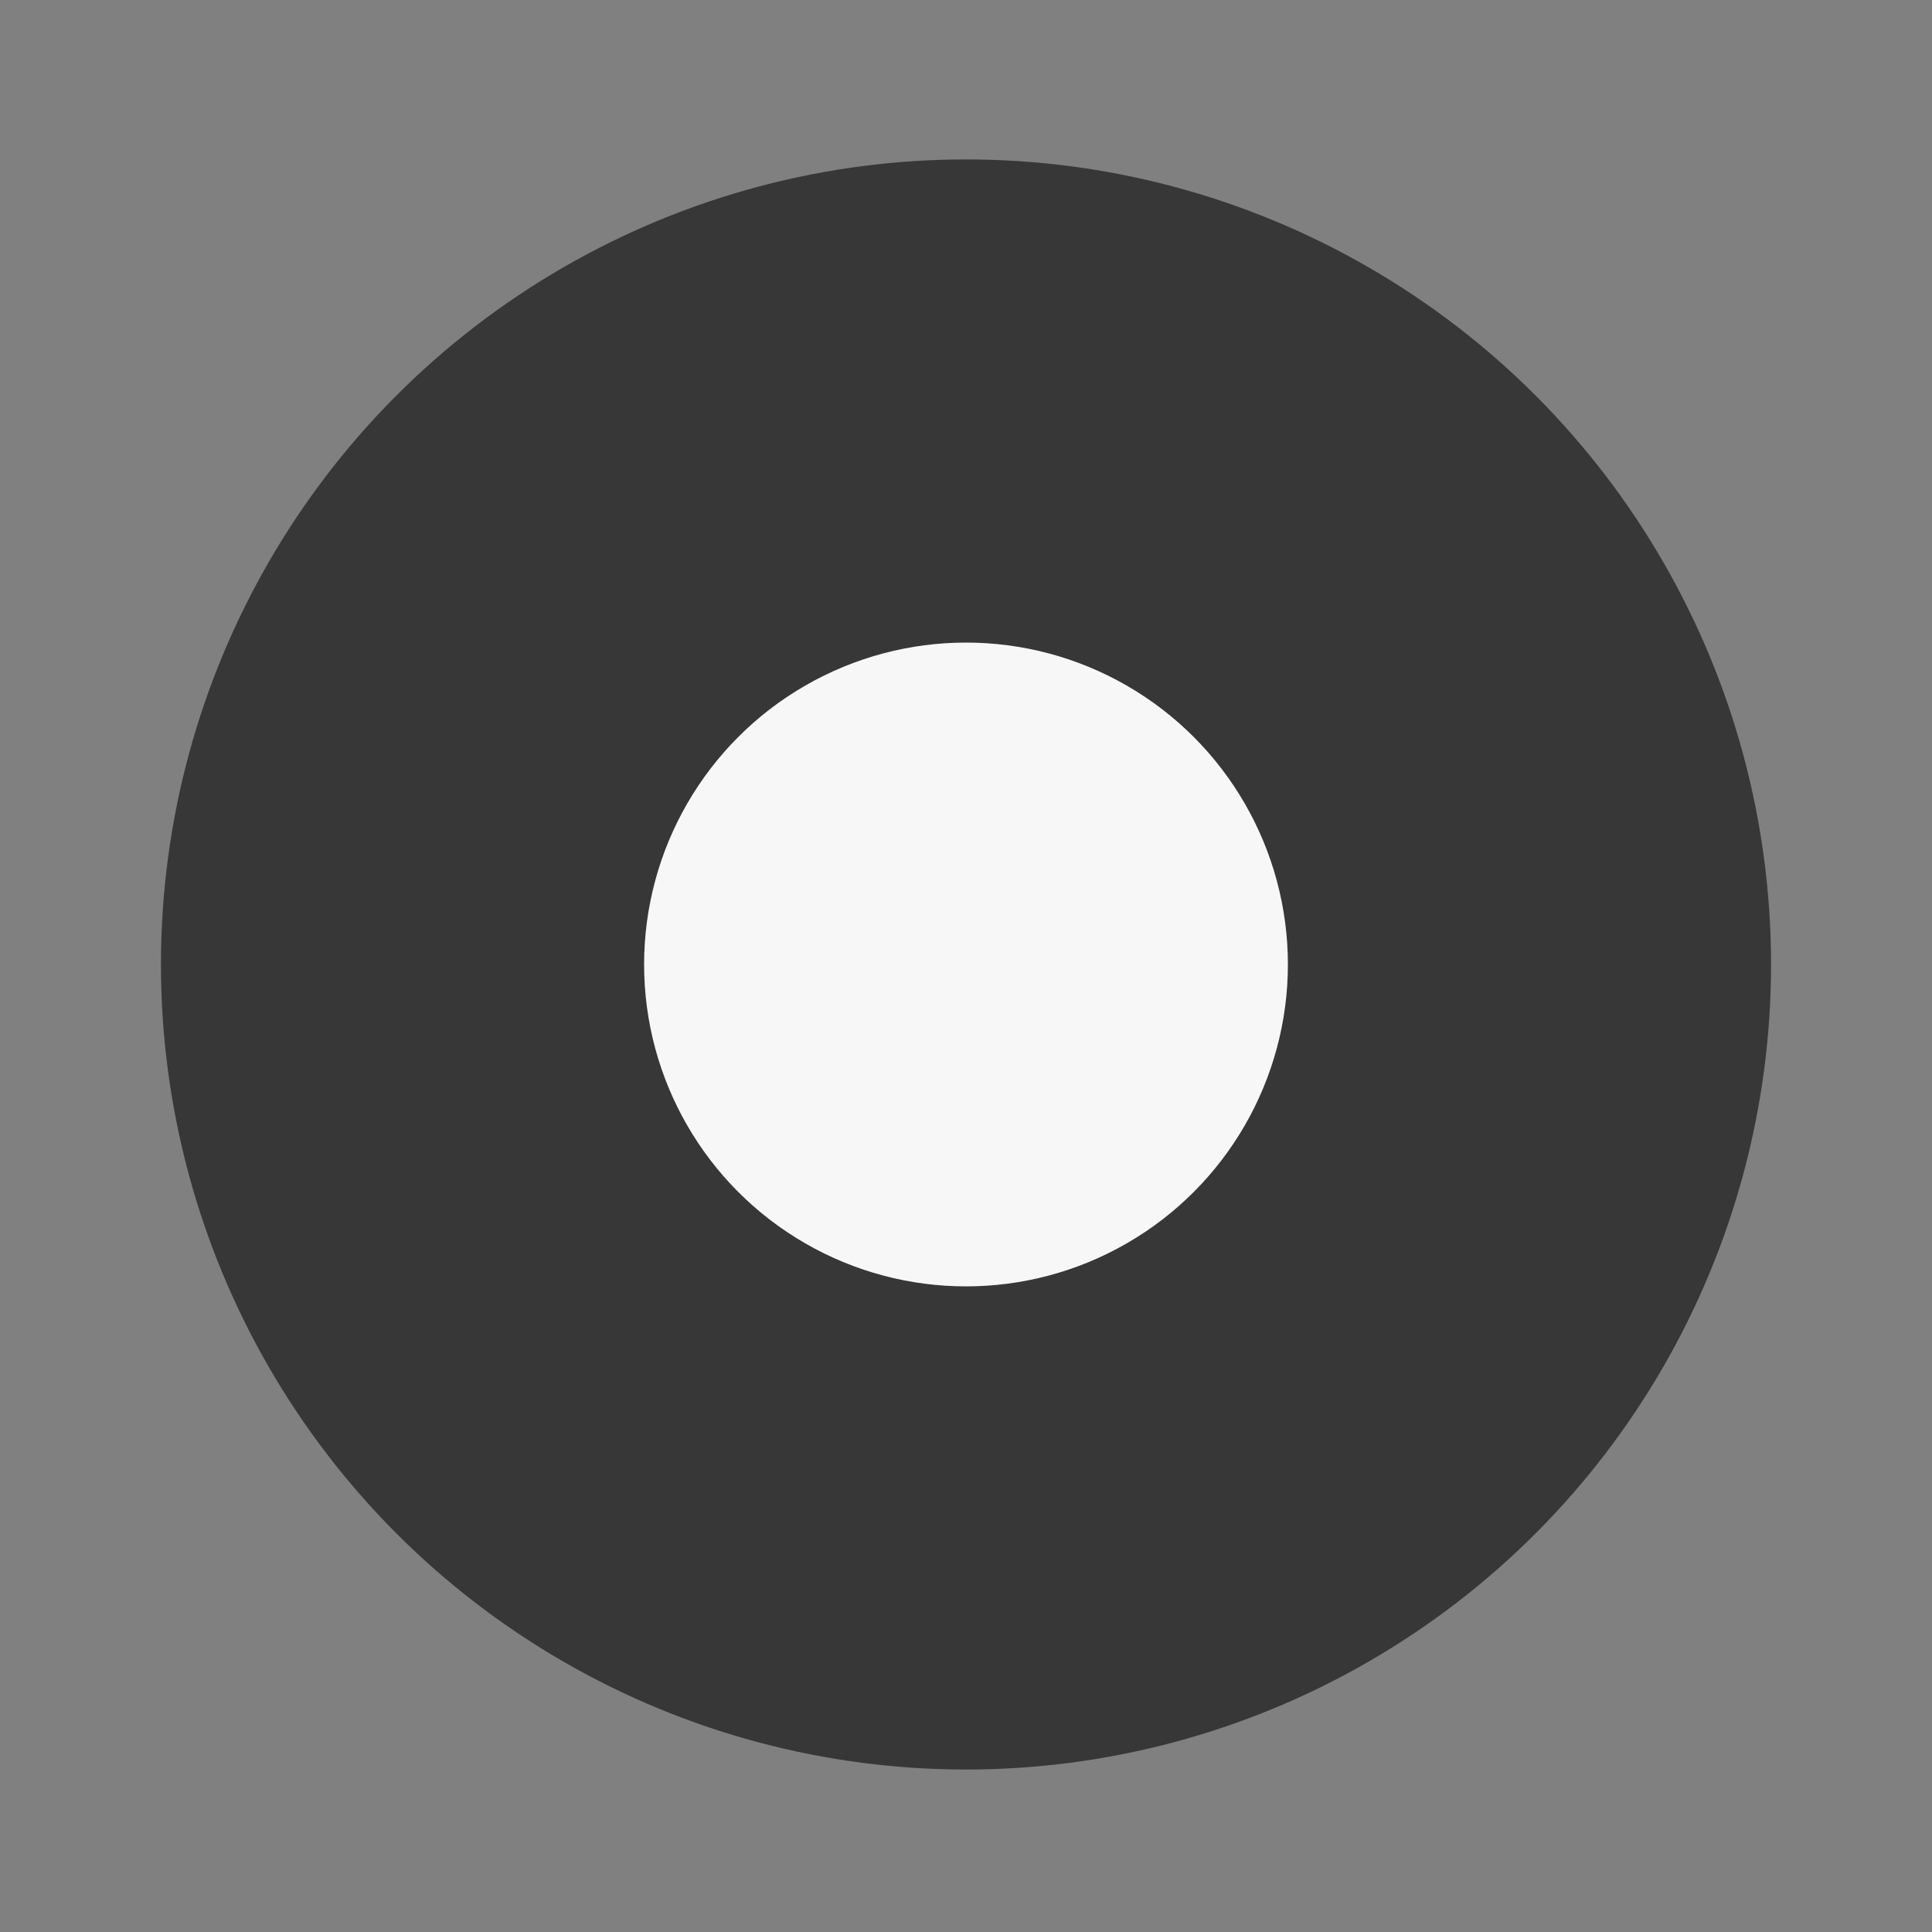 <svg width="24" height="24" version="1.1" viewBox="0 0 6.35 6.35" xmlns="http://www.w3.org/2000/svg">
 <rect x="0" y="0" width="6.35" height="6.35" fill="#808080" stroke="none"/>
 <g transform="translate(0 -290.92)">
  <circle cx="3.175" cy="294.09" r="2.646" fill="#373737" stroke-width=".661"/>
  <circle cx="3.175" cy="294.09" r="1.058" fill="#f7f7f7" stroke-width=".265"/>
 </g>
</svg>
